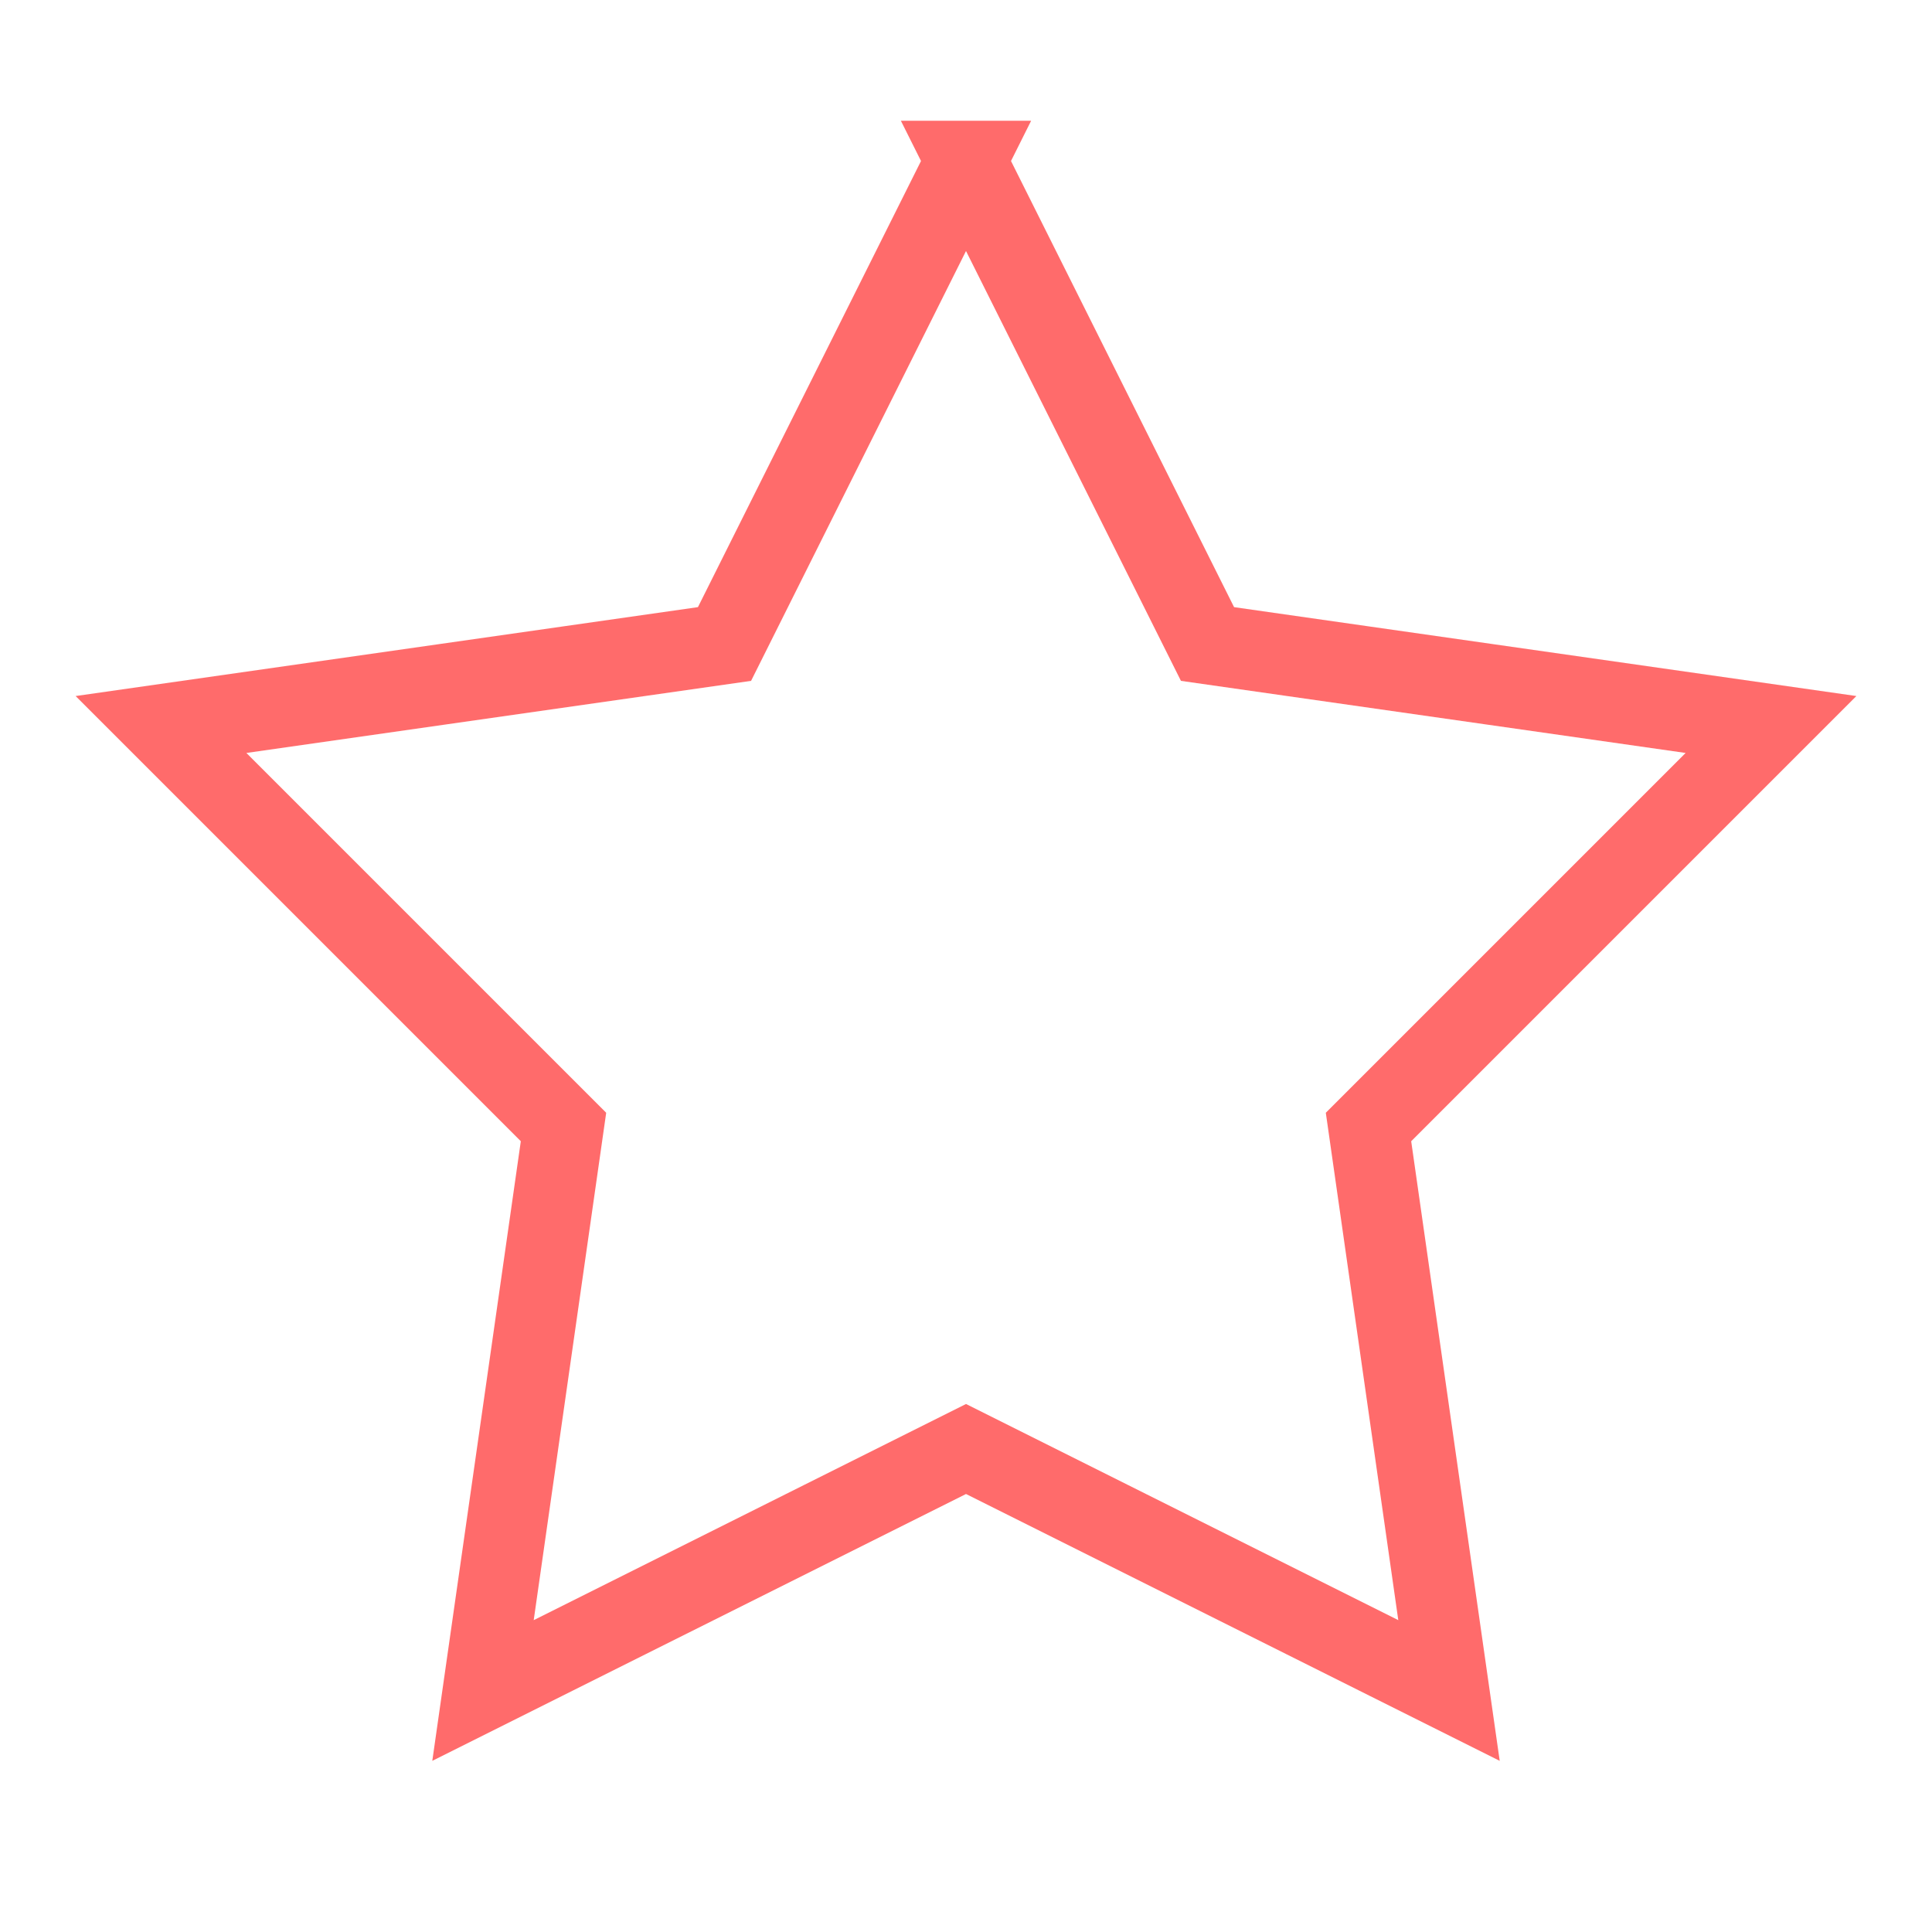 <svg width="48" height="48" viewBox="0 0 48 48" fill="none" xmlns="http://www.w3.org/2000/svg">
  <path d="M24 4l6 12 14 2-10 10 2 14-12-6-12 6 2-14-10-10 14-2 6-12z" stroke="#FF6B6B" stroke-width="2"/>
</svg>